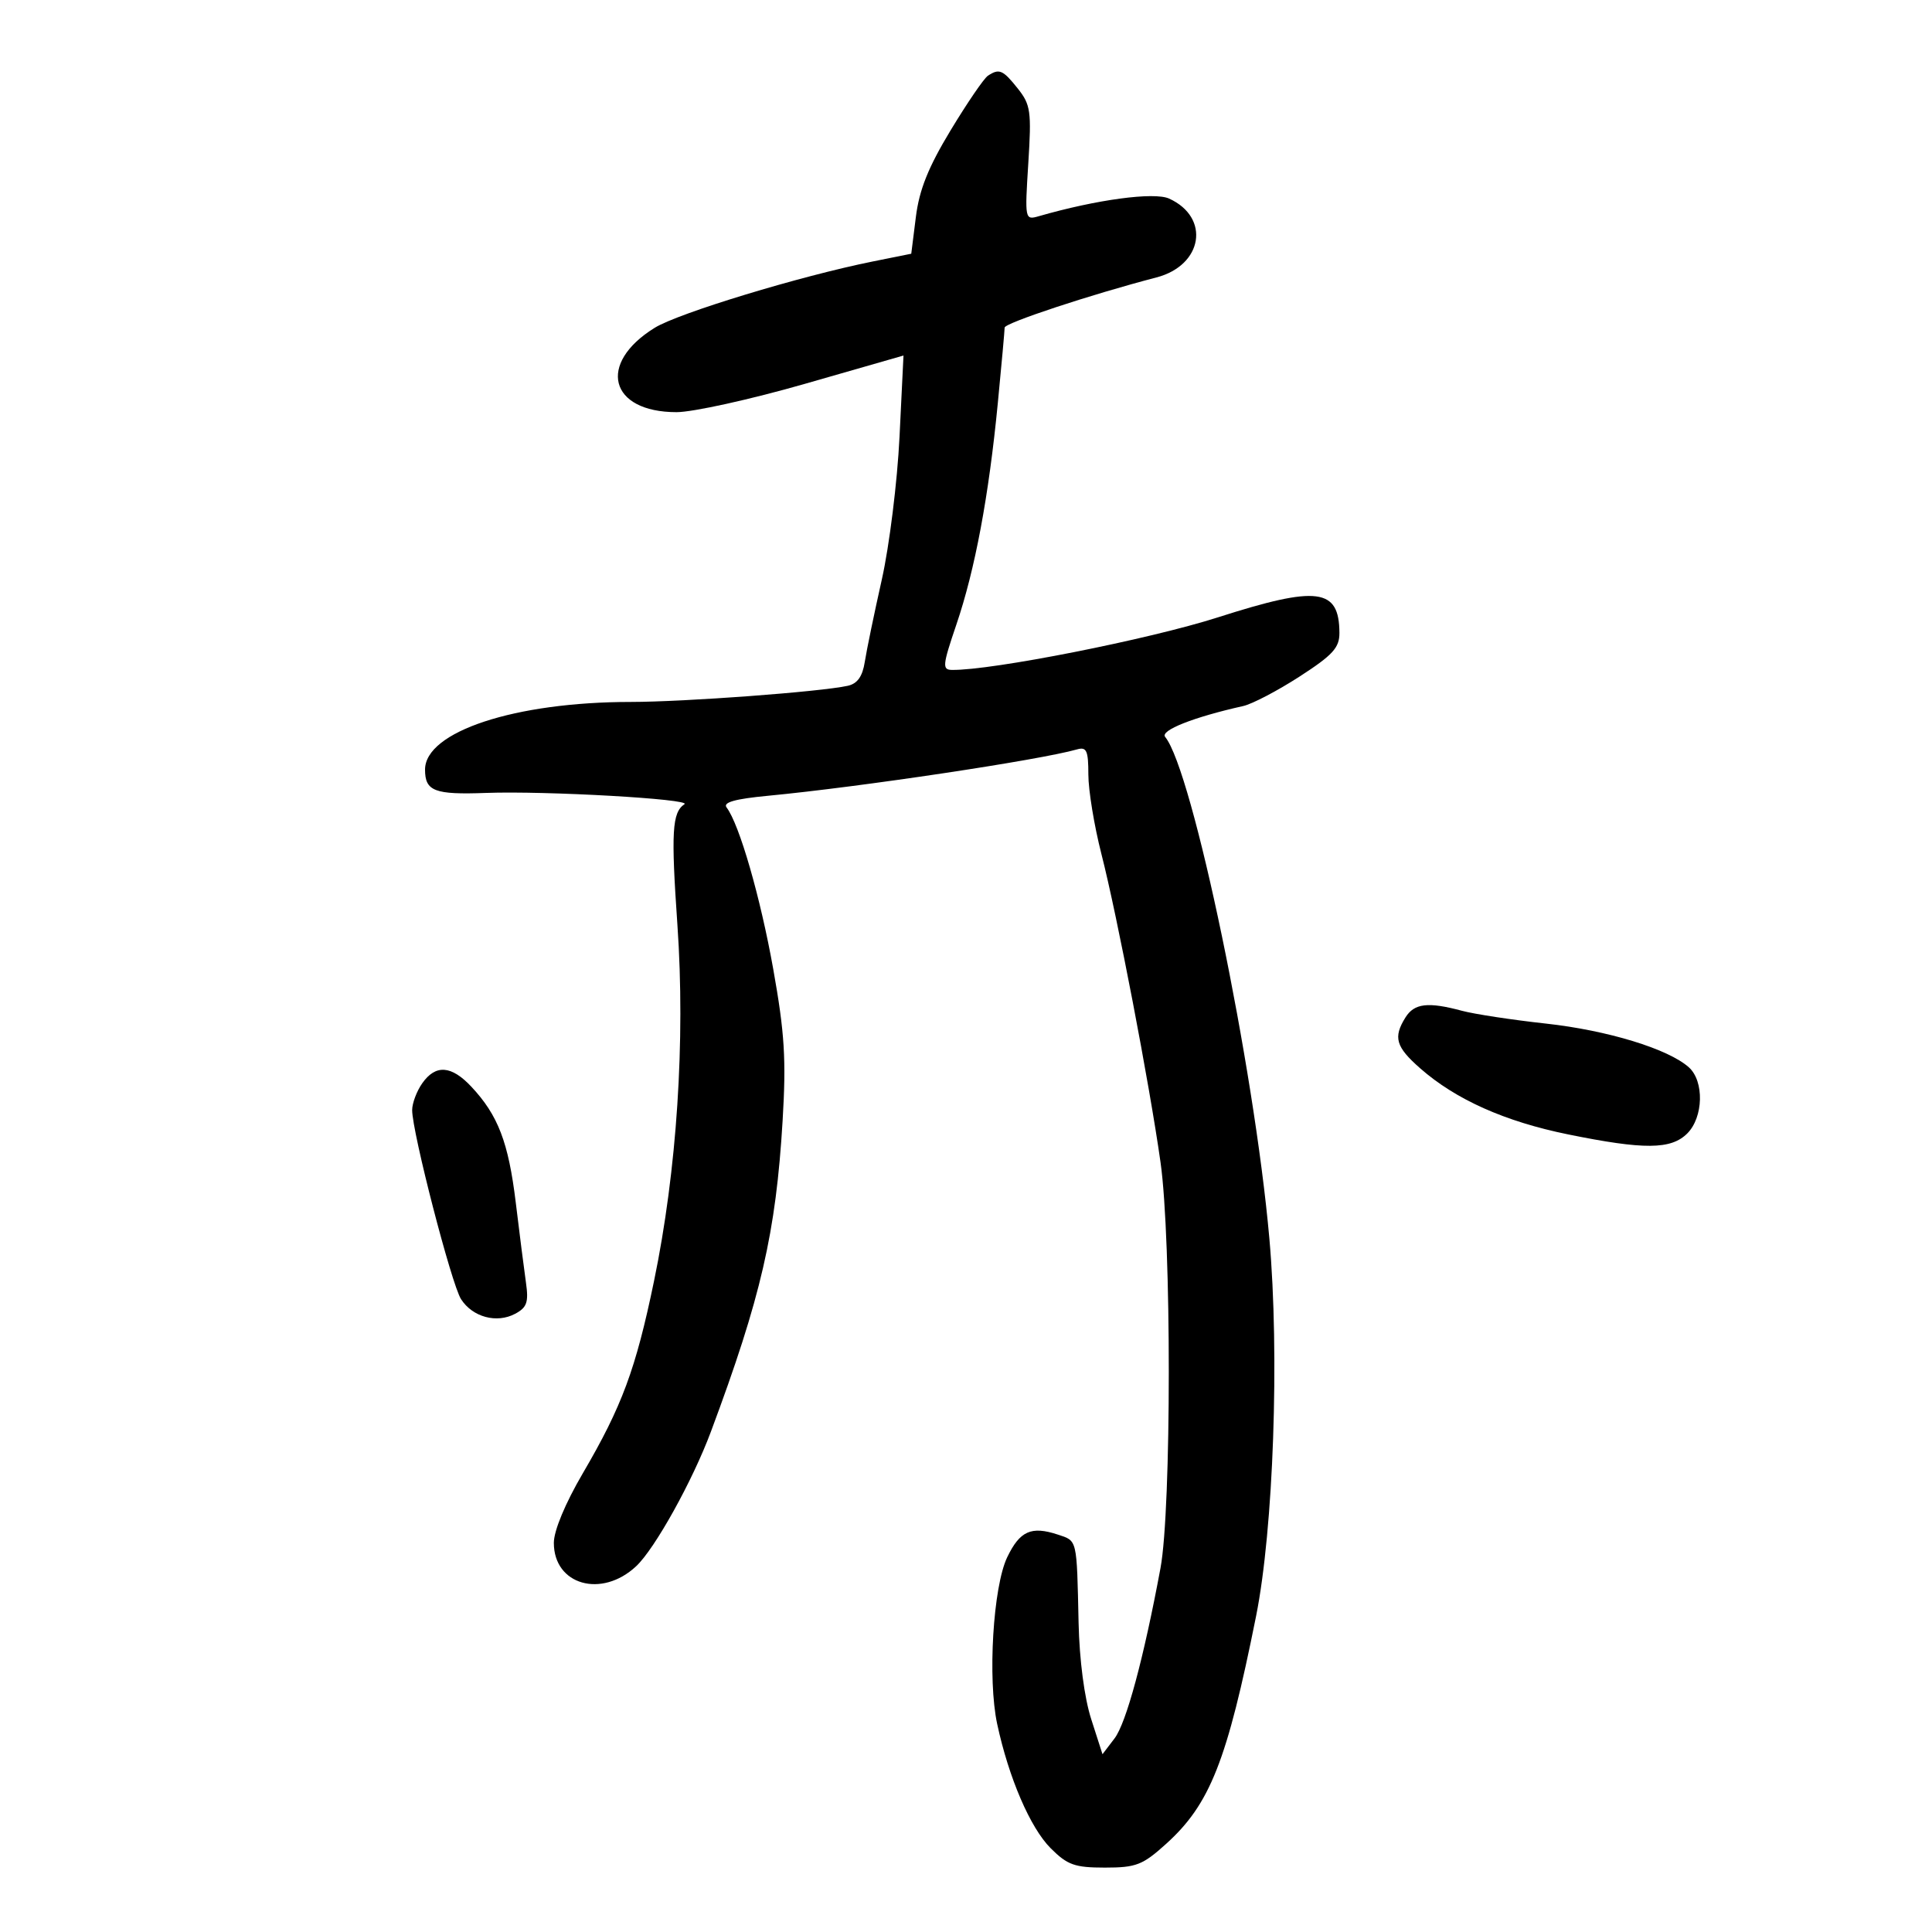 <svg xmlns="http://www.w3.org/2000/svg" width="300" height="300" viewBox="0 0 300 300" version="1.1">
	<path d="M 153.394 11.765 C 152.785 12.169, 150.182 15.981, 147.610 20.236 C 144.146 25.965, 142.746 29.456, 142.216 33.686 L 141.500 39.399 135.500 40.606 C 124.237 42.873, 105.356 48.617, 101.662 50.900 C 92.681 56.450, 94.634 64, 105.051 64 C 107.584 64, 116.550 62.022, 124.975 59.604 L 140.293 55.207 139.676 67.854 C 139.337 74.809, 138.099 84.775, 136.926 90 C 135.753 95.225, 134.565 100.966, 134.286 102.759 C 133.930 105.046, 133.141 106.158, 131.640 106.490 C 127.400 107.425, 106.319 108.993, 97.934 108.997 C 79.966 109.004, 66 113.601, 66 119.509 C 66 122.858, 67.474 123.421, 75.467 123.125 C 84.701 122.784, 107.470 124.077, 106.282 124.876 C 104.359 126.169, 104.185 129.159, 105.189 143.627 C 106.435 161.603, 105.109 181.773, 101.552 198.944 C 98.721 212.608, 96.581 218.383, 90.494 228.781 C 87.773 233.430, 86 237.687, 86 239.574 C 86 246.113, 93.411 248.221, 98.777 243.209 C 101.685 240.492, 107.535 229.962, 110.393 222.298 C 118.173 201.440, 120.485 191.407, 121.525 174 C 122.093 164.491, 121.841 160.422, 120.072 150.500 C 118.080 139.329, 114.808 127.991, 112.823 125.381 C 112.223 124.592, 114.118 124.057, 119.236 123.569 C 133.592 122.201, 161.415 118.026, 167.250 116.364 C 168.727 115.943, 169 116.552, 169 120.273 C 169 122.697, 169.908 128.231, 171.018 132.572 C 173.484 142.214, 178.481 168.268, 180.209 180.500 C 181.920 192.608, 181.914 234.275, 180.199 243.500 C 177.594 257.513, 174.883 267.554, 173.060 269.947 L 171.194 272.394 169.443 266.947 C 168.381 263.645, 167.610 257.759, 167.483 252 C 167.194 238.823, 167.306 239.297, 164.250 238.287 C 160.135 236.929, 158.361 237.724, 156.400 241.807 C 154.206 246.377, 153.343 260.707, 154.841 267.696 C 156.634 276.056, 159.977 283.823, 163.146 286.992 C 165.750 289.596, 166.882 290, 171.574 290 C 176.416 290, 177.429 289.607, 181.075 286.313 C 187.891 280.155, 190.531 273.474, 195.042 250.958 C 197.750 237.446, 198.704 210.319, 197.106 192.307 C 194.733 165.560, 185.195 119.652, 180.924 114.425 C 180.106 113.424, 185.351 111.351, 193.045 109.633 C 194.444 109.321, 198.382 107.260, 201.795 105.054 C 206.959 101.716, 207.997 100.579, 207.985 98.272 C 207.946 91.333, 204.605 90.904, 189.150 95.852 C 178.428 99.286, 154.005 104.114, 147.810 104.024 C 146.287 104.002, 146.355 103.307, 148.498 97.006 C 151.405 88.459, 153.542 77.041, 154.942 62.576 C 155.524 56.568, 156 51.300, 156 50.869 C 156 50.158, 169.402 45.730, 179.577 43.079 C 186.786 41.200, 187.979 33.770, 181.542 30.837 C 179.220 29.779, 170.258 30.990, 161.308 33.571 C 159.142 34.195, 159.123 34.100, 159.674 25.351 C 160.183 17.285, 160.038 16.256, 158.043 13.750 C 155.724 10.835, 155.158 10.594, 153.394 11.765 M 218.241 157.986 C 216.304 161.088, 216.730 162.556, 220.537 165.898 C 226.057 170.745, 233.700 174.157, 243.500 176.150 C 255.312 178.551, 259.483 178.517, 262 176 C 264.511 173.489, 264.648 167.892, 262.250 165.738 C 259.061 162.874, 249.629 159.990, 240 158.935 C 234.775 158.362, 228.925 157.470, 227 156.952 C 221.745 155.539, 219.611 155.791, 218.241 157.986 M 65.557 168.223 C 64.701 169.445, 64 171.313, 64 172.375 C 64 175.799, 70.109 199.427, 71.590 201.734 C 73.384 204.526, 77.132 205.535, 80.004 203.998 C 81.824 203.024, 82.105 202.208, 81.671 199.163 C 81.384 197.148, 80.670 191.550, 80.086 186.722 C 78.955 177.385, 77.344 173.180, 73.199 168.750 C 70.084 165.421, 67.637 165.252, 65.557 168.223" stroke="none" fill="black" fill-rule="evenodd"/>
</svg>